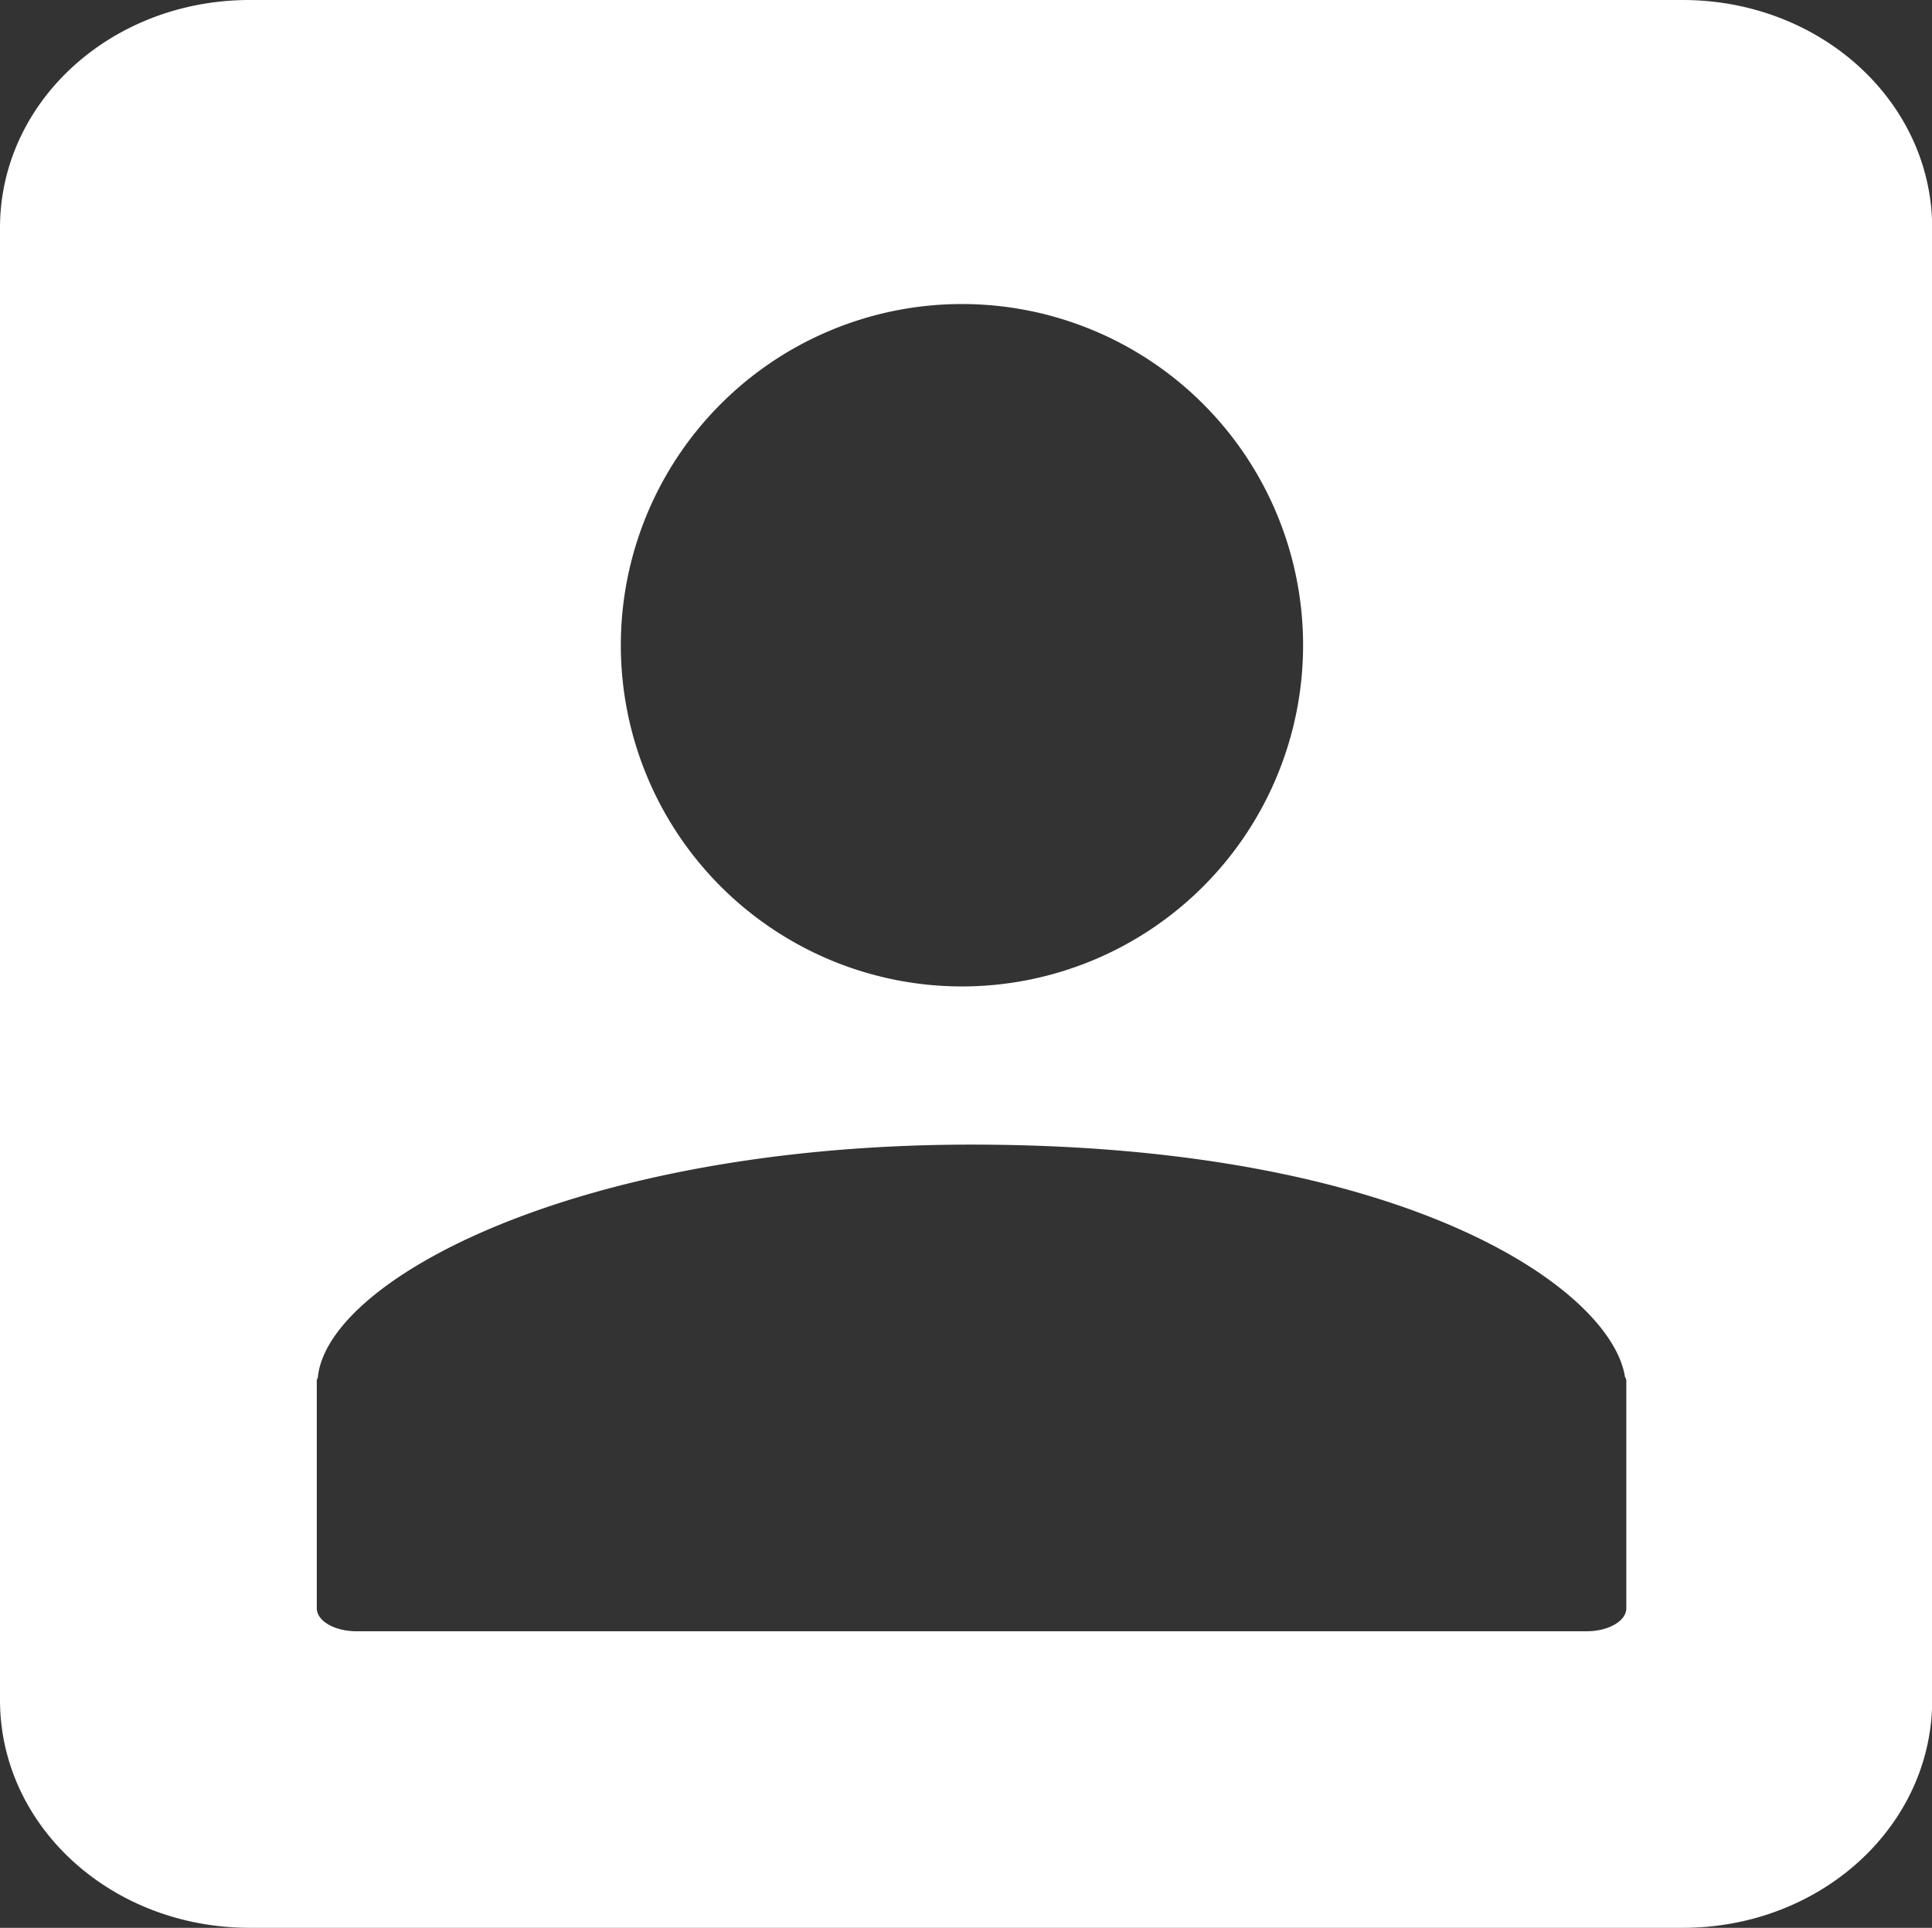 <?xml version="1.0" encoding="UTF-8" standalone="no"?>
<!-- Created with Inkscape (http://www.inkscape.org/) -->

<svg
   xmlns:dc="http://purl.org/dc/elements/1.1/"
   xmlns:cc="http://creativecommons.org/ns#"
   xmlns:rdf="http://www.w3.org/1999/02/22-rdf-syntax-ns#"
   xmlns:svg="http://www.w3.org/2000/svg"
   xmlns="http://www.w3.org/2000/svg"
   xmlns:sodipodi="http://sodipodi.sourceforge.net/DTD/sodipodi-0.dtd"
   xmlns:inkscape="http://www.inkscape.org/namespaces/inkscape"
   width="9.563mm"
   height="9.543mm"
   viewBox="0 0 9.563 9.543"
   version="1.1"
   id="svg7633"
   inkscape:version="0.92.4 (5da689c313, 2019-01-14)"
   sodipodi:docname="contacticon.svg">
  <rect x="0" y="0" width="9.563" height="9.543" fill="#333333" stroke="none"/>
  <defs
     id="defs7627" />
  <sodipodi:namedview
     id="base"
     pagecolor="#ffffff"
     bordercolor="#666666"
     borderopacity="1.0"
     inkscape:pageopacity="0.0"
     inkscape:pageshadow="2"
     inkscape:zoom="15.839192"
     inkscape:cx="19.941017"
     inkscape:cy="11.616116"
     inkscape:document-units="mm"
     inkscape:current-layer="svg7633"
     showgrid="false"
     inkscape:window-width="2560"
     inkscape:window-height="1361"
     inkscape:window-x="-9"
     inkscape:window-y="-9"
     inkscape:window-maximized="1" />
  <path
     inkscape:connector-curvature="0"
     style="fill:#ffffff;fill-opacity:1;stroke:none;stroke-width:0.265;stroke-opacity:1"
     d="M 1.236,0 C 0.551,0 0,0.503 0,1.128 v 7.287 c 0,0.625 0.551,1.128 1.236,1.128 h 7.093 c 0.684,0 1.235,-0.503 1.235,-1.128 V 1.128 C 9.563,0.503 9.012,0 8.328,0 Z M 4.761,1.505 A 1.689,1.689 0 0 1 6.45,3.194 1.689,1.689 0 0 1 4.761,4.883 1.689,1.689 0 0 1 3.073,3.194 1.689,1.689 0 0 1 4.761,1.505 Z m 0.034,4.161 c 2.175,-0.003 3.179,0.719 3.248,1.148 0.002,0.006 0.007,0.012 0.007,0.019 v 1.128 c 0,0.063 -0.088,0.114 -0.197,0.114 h -6.088 c -0.109,0 -0.197,-0.051 -0.197,-0.114 v -1.128 c 0,-0.005 0.004,-0.009 0.005,-0.013 C 1.618,6.334 2.858,5.669 4.796,5.666 Z"
     id="rect4590"
     inkscape:label="contacticon" />
</svg>
